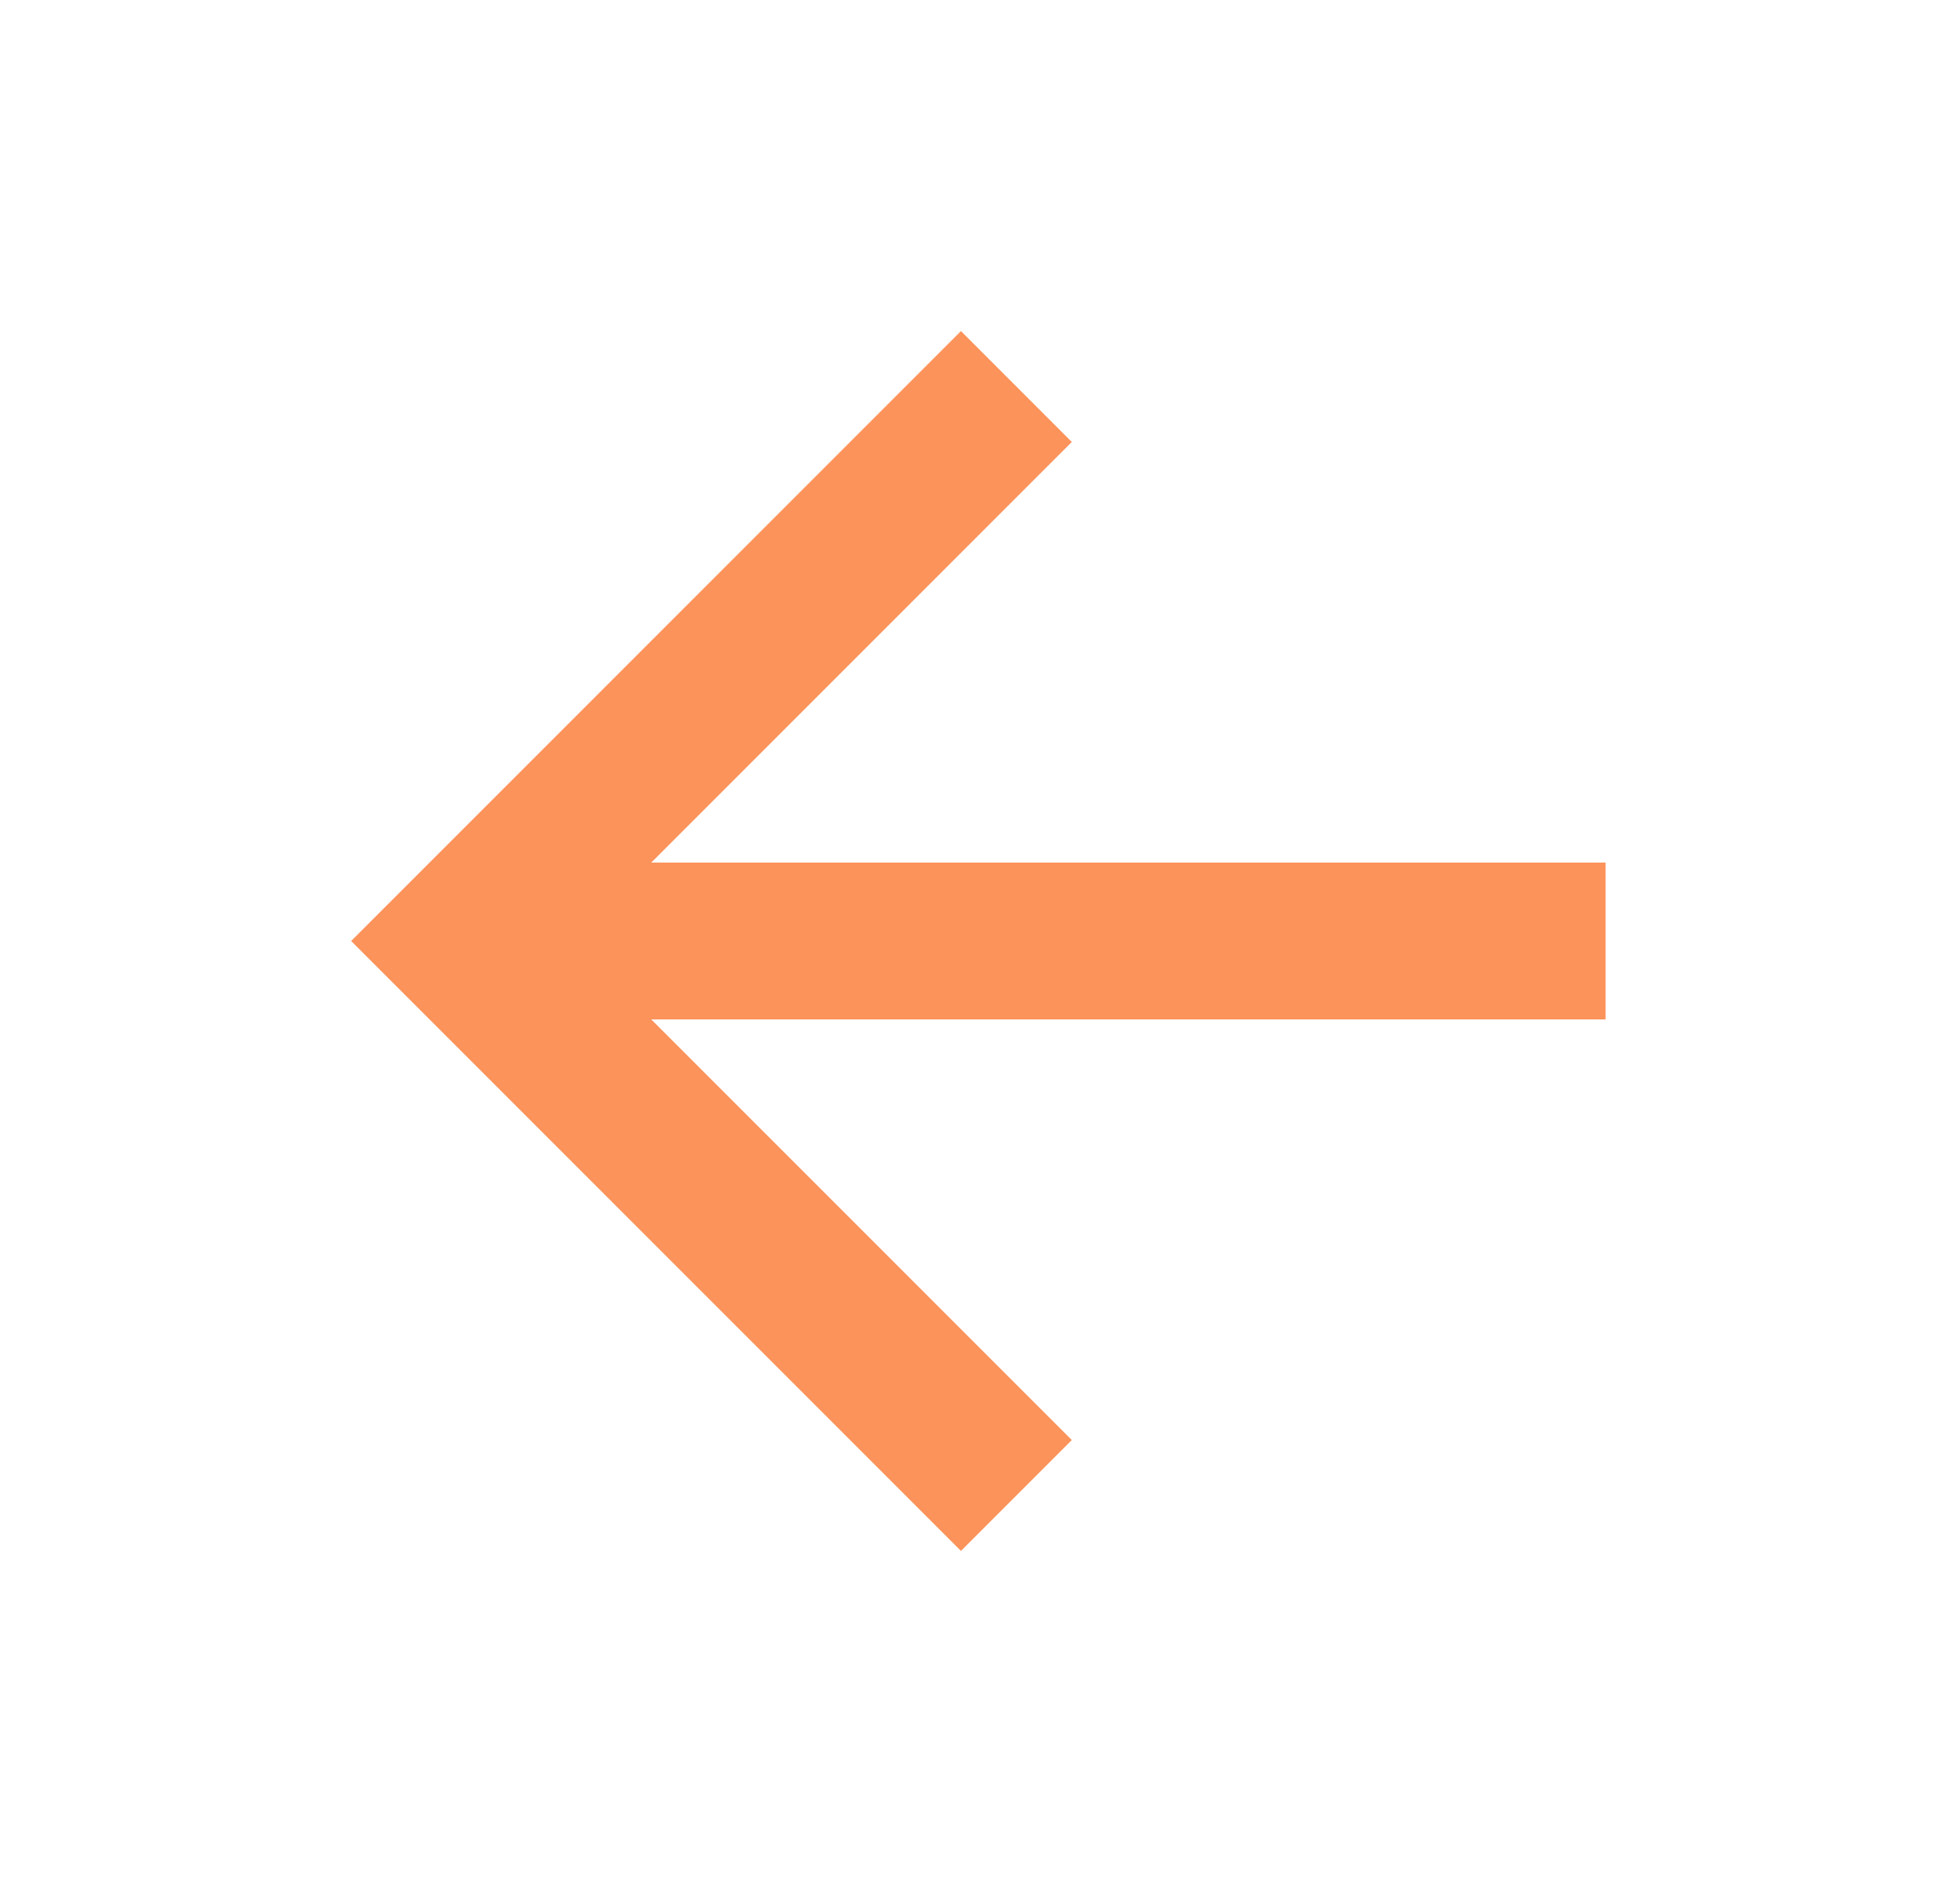 <svg width="25" height="24" viewBox="0 0 25 24" fill="none" xmlns="http://www.w3.org/2000/svg">
<g clip-path="url(#clip0_15_651)">
<path d="M8.307 11H20.479V13H8.307L13.671 18.364L12.257 19.778L4.479 12L12.257 4.222L13.671 5.636L8.307 11Z" fill="#FC935B"/>
</g>
<defs>
<clipPath id="clip0_15_651">
<rect width="24" height="24" fill="white" transform="translate(0.479)"/>
</clipPath>
</defs>
</svg>
